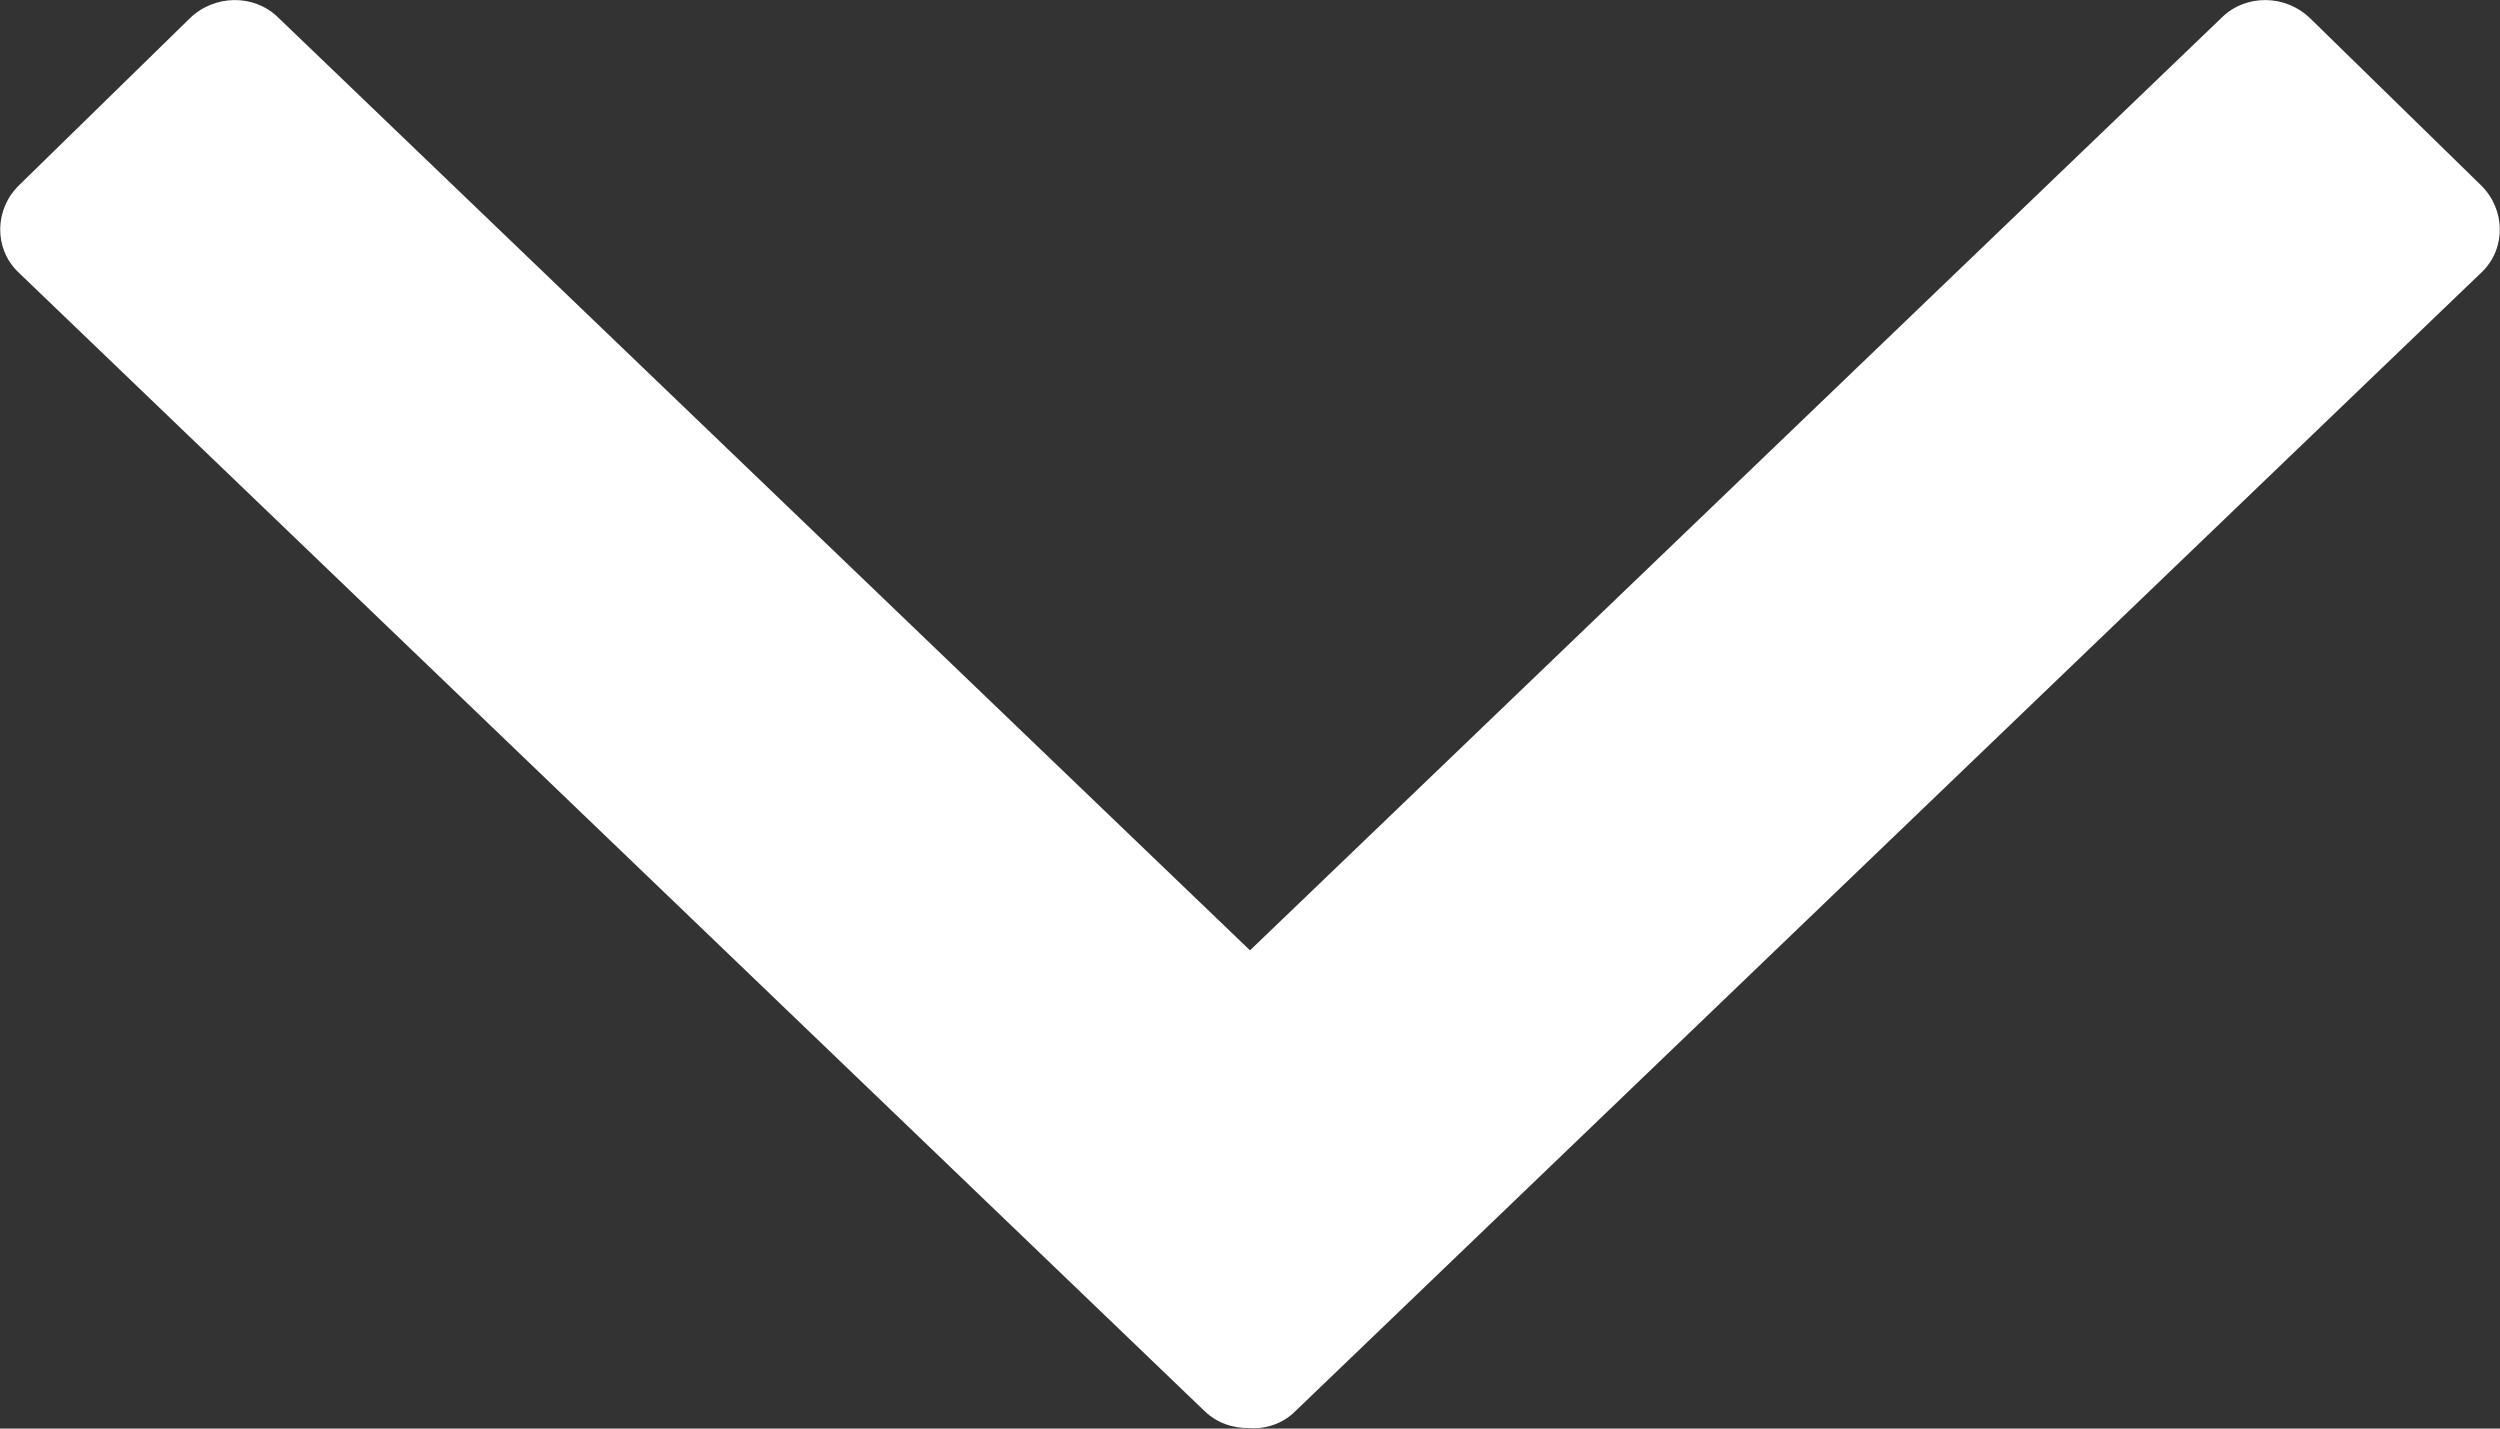 <?xml version="1.0" encoding="UTF-8" standalone="no"?>
<svg width="35px" height="20px" viewBox="0 0 35 20" version="1.1" xmlns="http://www.w3.org/2000/svg" xmlns:xlink="http://www.w3.org/1999/xlink" xmlns:sketch="http://www.bohemiancoding.com/sketch/ns">
    <rect x="0" y="0" width="35" height="20" fill="#333333" stroke="none"/>
    <!-- Generator: Sketch 3.4.4 (17249) - http://www.bohemiancoding.com/sketch -->
    <title>Shape</title>
    <desc>Created with Sketch.</desc>
    <defs></defs>
    <g id="Page-1" stroke="none" stroke-width="1" fill="none" fill-rule="evenodd" sketch:type="MSPage">
        <g id="chevron-down" sketch:type="MSLayerGroup" fill="#FFFFFF">
            <g id="Layer_1" sketch:type="MSShapeGroup">
                <path d="M17.5,13.305 L17.5,13.305 L17.5,13.305 L31.109,0.242 C31.445,-0.086 32,-0.078 32.344,0.258 L34.734,2.594 C35.078,2.93 35.086,3.477 34.75,3.805 L18.133,19.758 C17.961,19.93 17.727,20.008 17.5,19.992 C17.266,20 17.039,19.922 16.867,19.758 L0.25,3.805 C-0.086,3.477 -0.078,2.93 0.266,2.594 L2.656,0.258 C3,-0.078 3.555,-0.086 3.891,0.242 L17.5,13.305 L17.5,13.305 Z" id="Shape"></path>
            </g>
        </g>
    </g>
</svg>